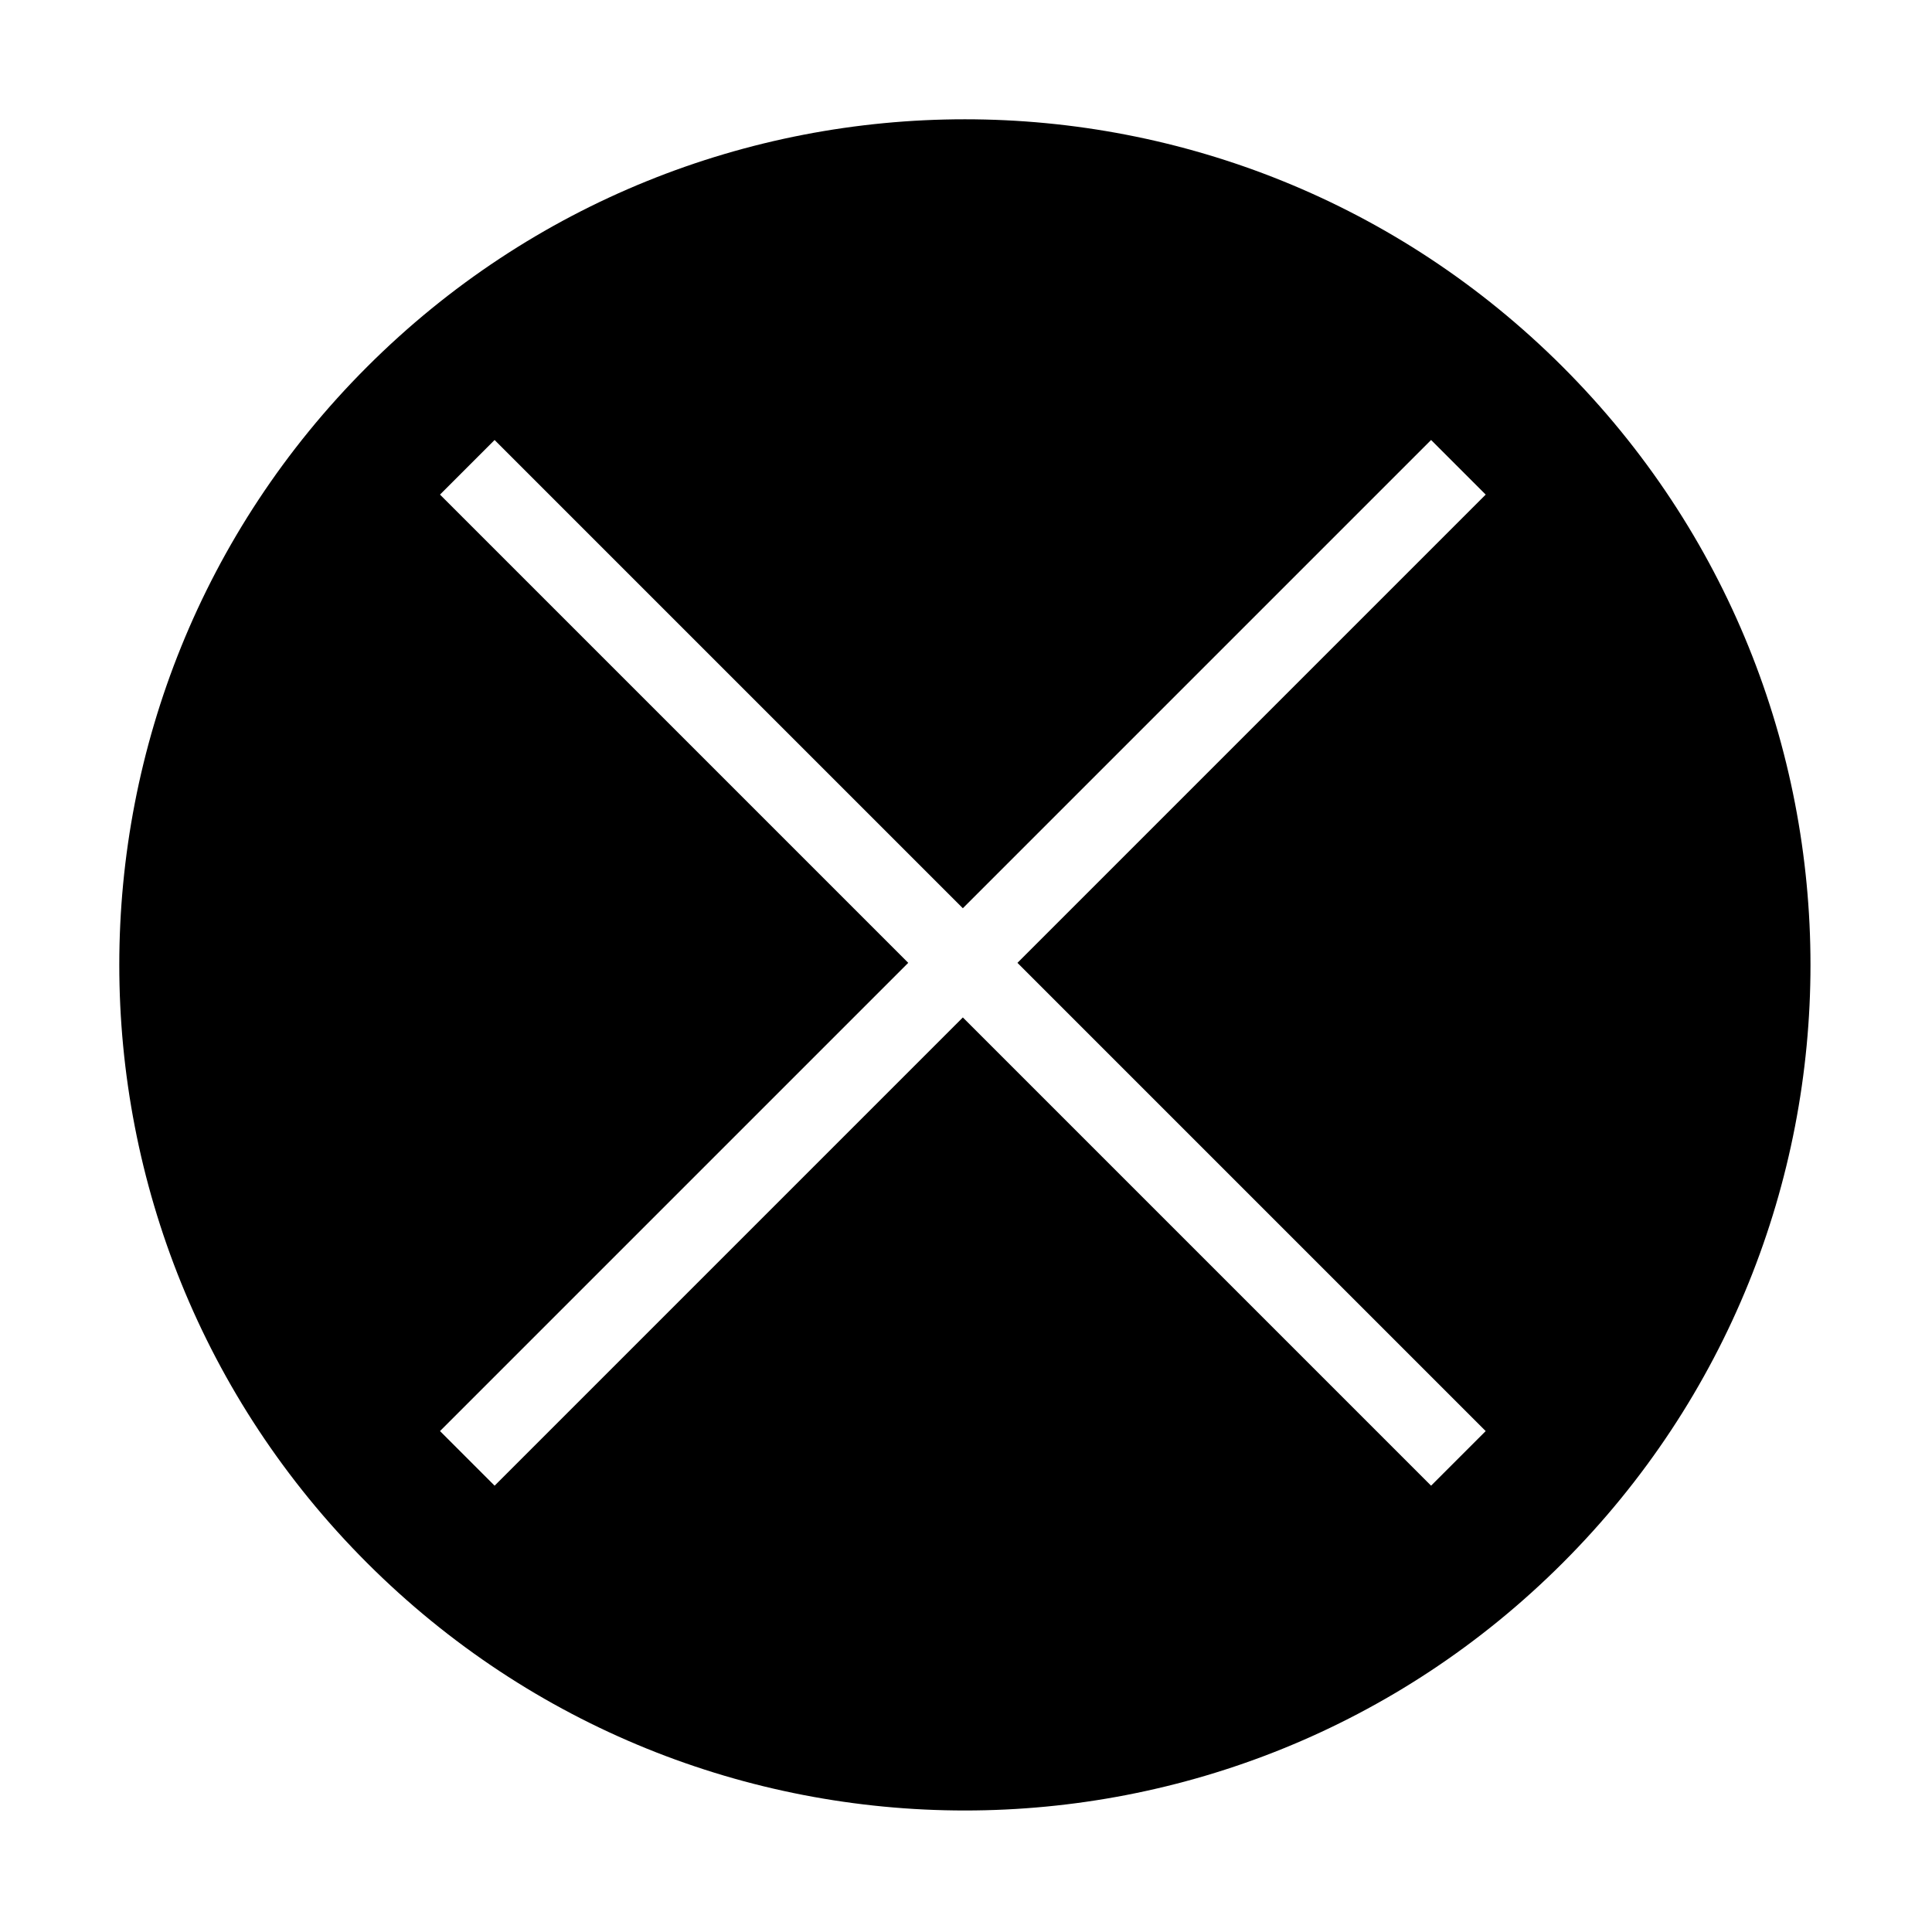 <?xml version="1.0" standalone="no"?><!DOCTYPE svg PUBLIC "-//W3C//DTD SVG 1.1//EN" "http://www.w3.org/Graphics/SVG/1.1/DTD/svg11.dtd"><svg t="1563255920927" class="icon" viewBox="0 0 1024 1024" version="1.1" xmlns="http://www.w3.org/2000/svg" p-id="2240" xmlns:xlink="http://www.w3.org/1999/xlink" width="200" height="200"><defs><style type="text/css"></style></defs><path d="M828.325 194.495c-175.027-175.028-458.803-175.028-633.831 0-175.027 175.027-175.027 458.803 0 633.832 175.028 175.027 458.803 175.026 633.831-0.001S1003.352 369.522 828.325 194.495zM510.324 539.268 262.148 787.444l-28.943-28.943 248.176-248.176L233.204 262.148l28.943-28.943 248.177 248.176L758.502 233.204l28.943 28.943L539.268 510.325l248.176 248.176-28.943 28.943L510.324 539.268z" p-id="2241"></path></svg>